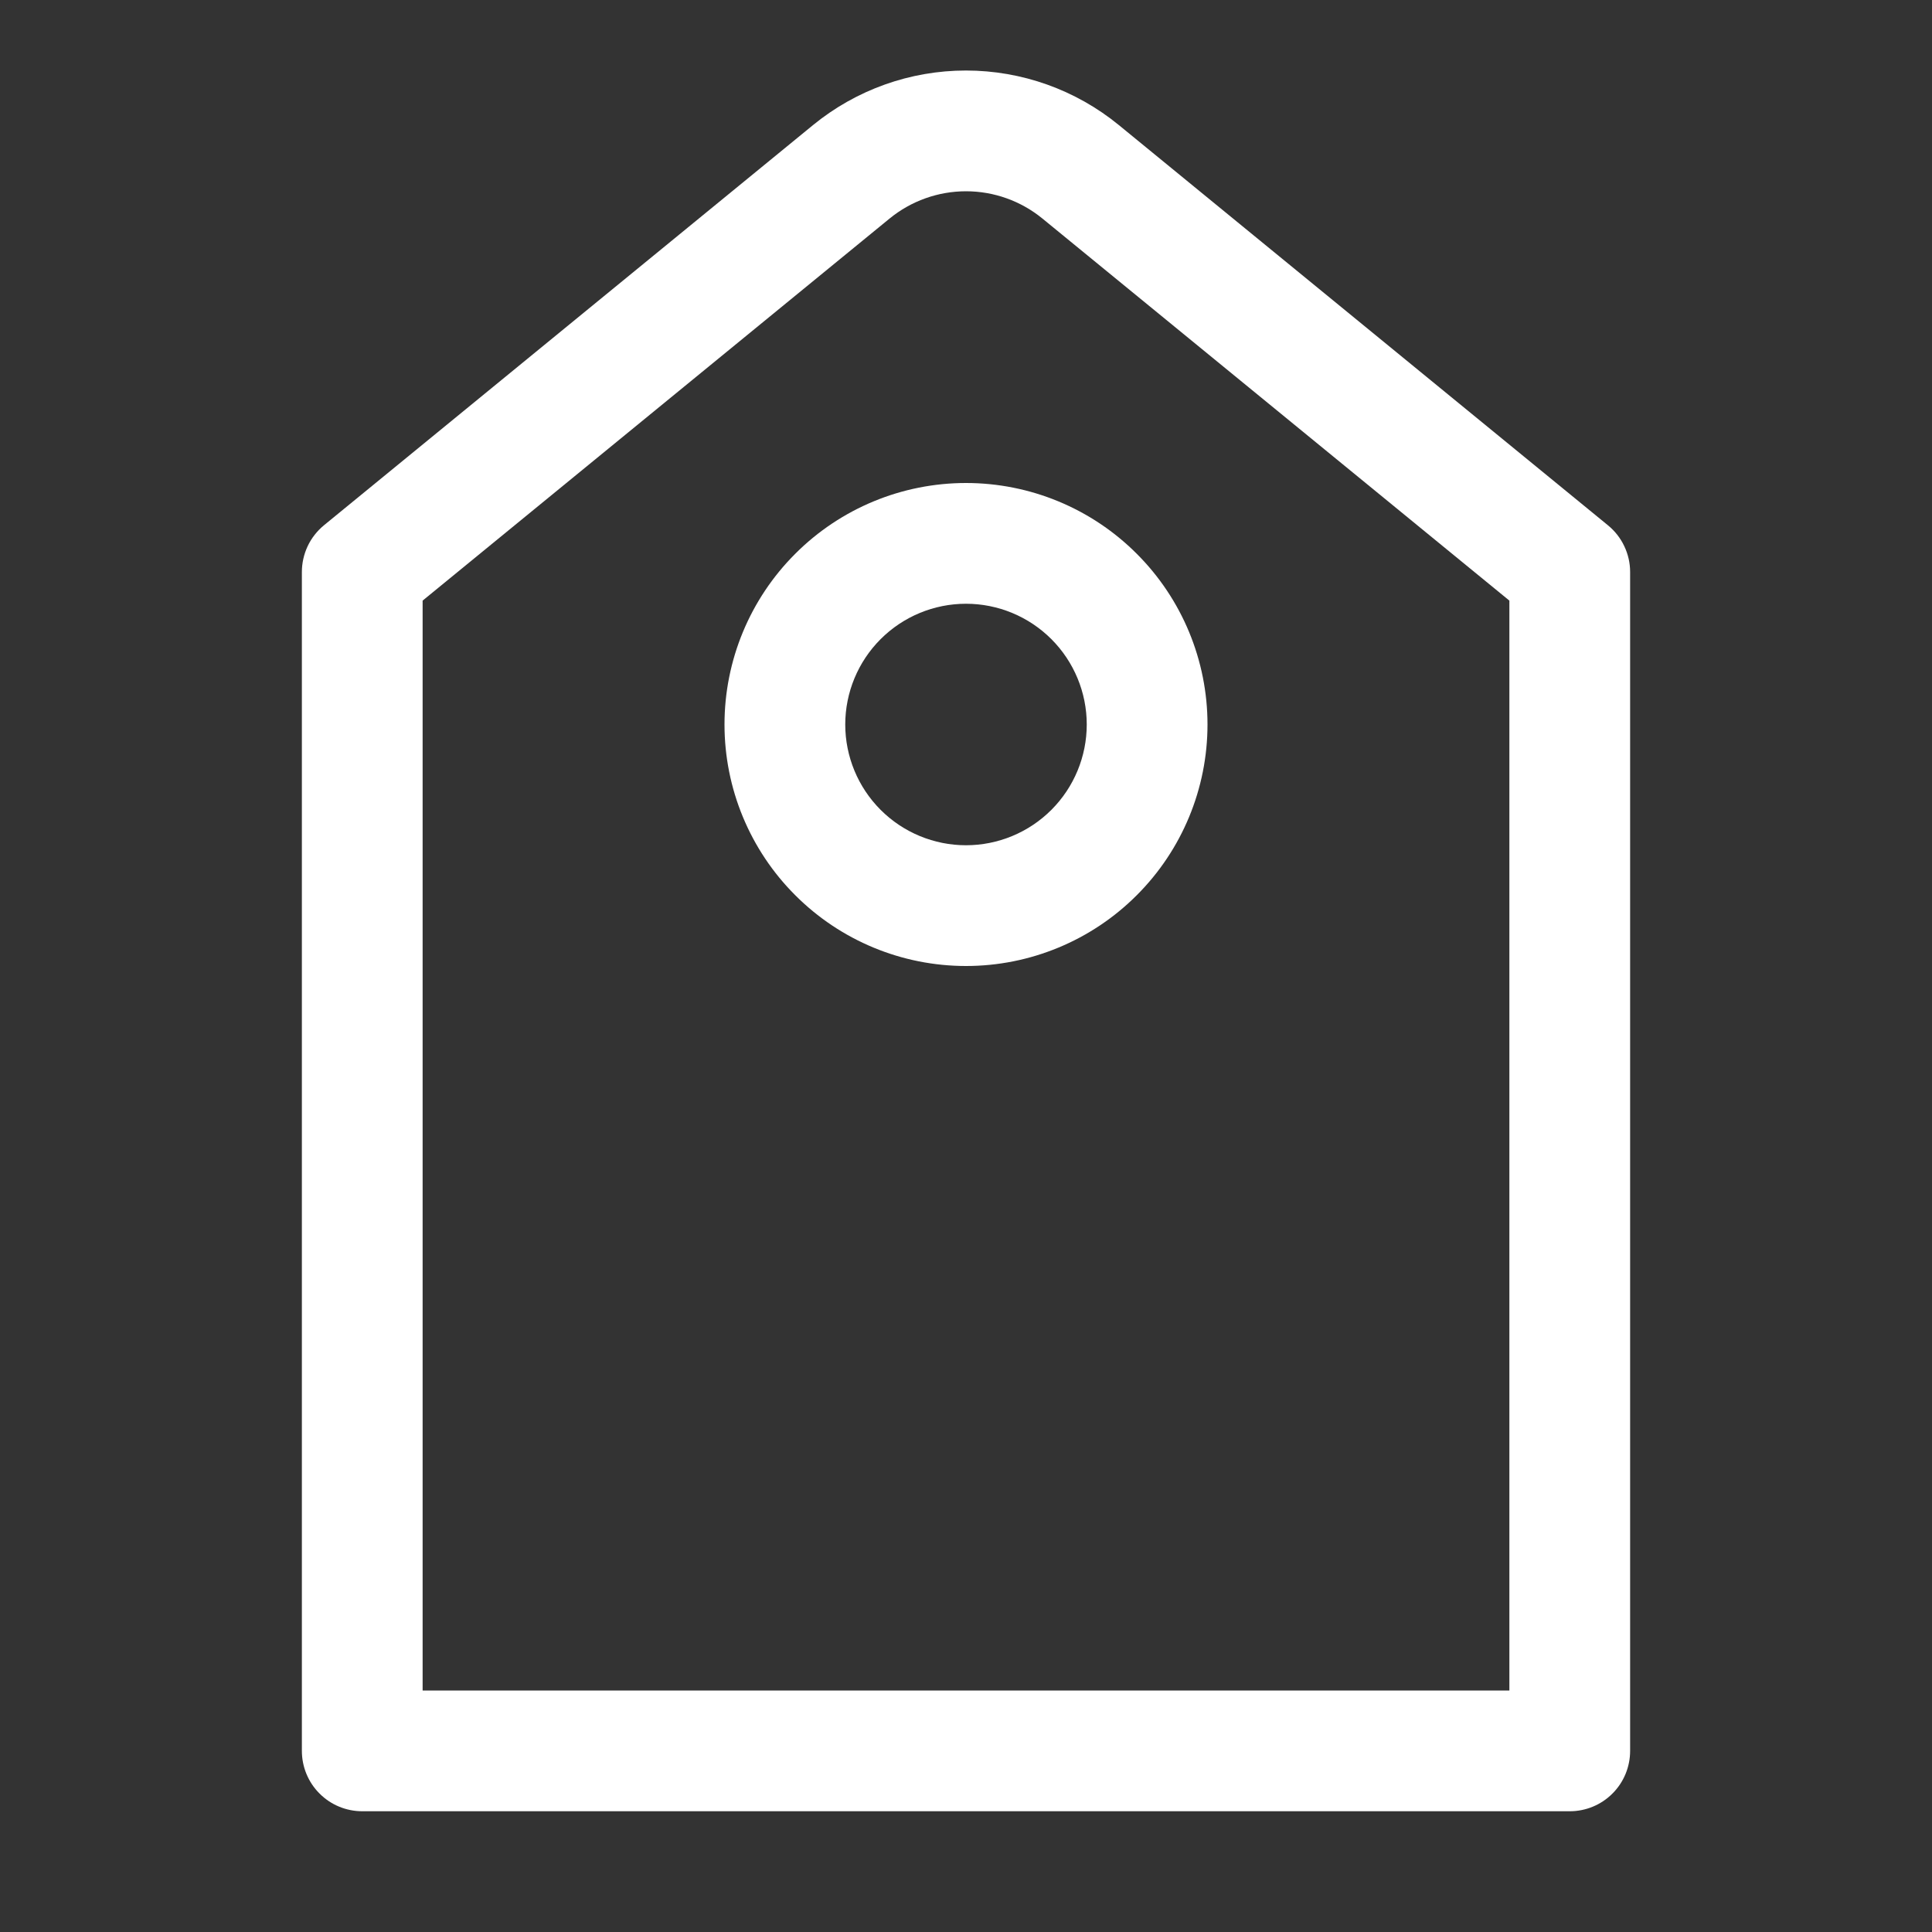 <svg width="32" height="32" viewBox="0 0 32 32" fill="none" xmlns="http://www.w3.org/2000/svg">
<rect x="0" y="0" width="32" height="32" fill="#333333" stroke="none"/>
<path d="M7 9.948V28H25V9.948L17.266 3.62C16.909 3.328 16.462 3.168 16 3.168C15.539 3.168 15.091 3.328 14.734 3.62L7 9.948ZM18.532 2.072L26.632 8.7C26.747 8.794 26.84 8.912 26.903 9.046C26.967 9.18 27 9.326 27 9.474V29C27 29.265 26.895 29.52 26.707 29.707C26.52 29.895 26.265 30 26 30H6C5.735 30 5.48 29.895 5.293 29.707C5.105 29.52 5 29.265 5 29V9.474C5 9.326 5.033 9.18 5.096 9.046C5.159 8.912 5.252 8.794 5.366 8.7L13.466 2.072C14.181 1.487 15.076 1.168 15.999 1.168C16.922 1.168 17.817 1.487 18.532 2.072Z" fill="white"/>
<path d="M16 14C16.53 14 17.039 13.789 17.414 13.414C17.789 13.039 18 12.53 18 12C18 11.47 17.789 10.961 17.414 10.586C17.039 10.211 16.53 10 16 10C15.47 10 14.961 10.211 14.586 10.586C14.211 10.961 14 11.47 14 12C14 12.53 14.211 13.039 14.586 13.414C14.961 13.789 15.47 14 16 14ZM16 16C14.939 16 13.922 15.579 13.172 14.828C12.421 14.078 12 13.061 12 12C12 10.939 12.421 9.922 13.172 9.172C13.922 8.421 14.939 8 16 8C17.061 8 18.078 8.421 18.828 9.172C19.579 9.922 20 10.939 20 12C20 13.061 19.579 14.078 18.828 14.828C18.078 15.579 17.061 16 16 16Z" fill="white"/>
</svg>
